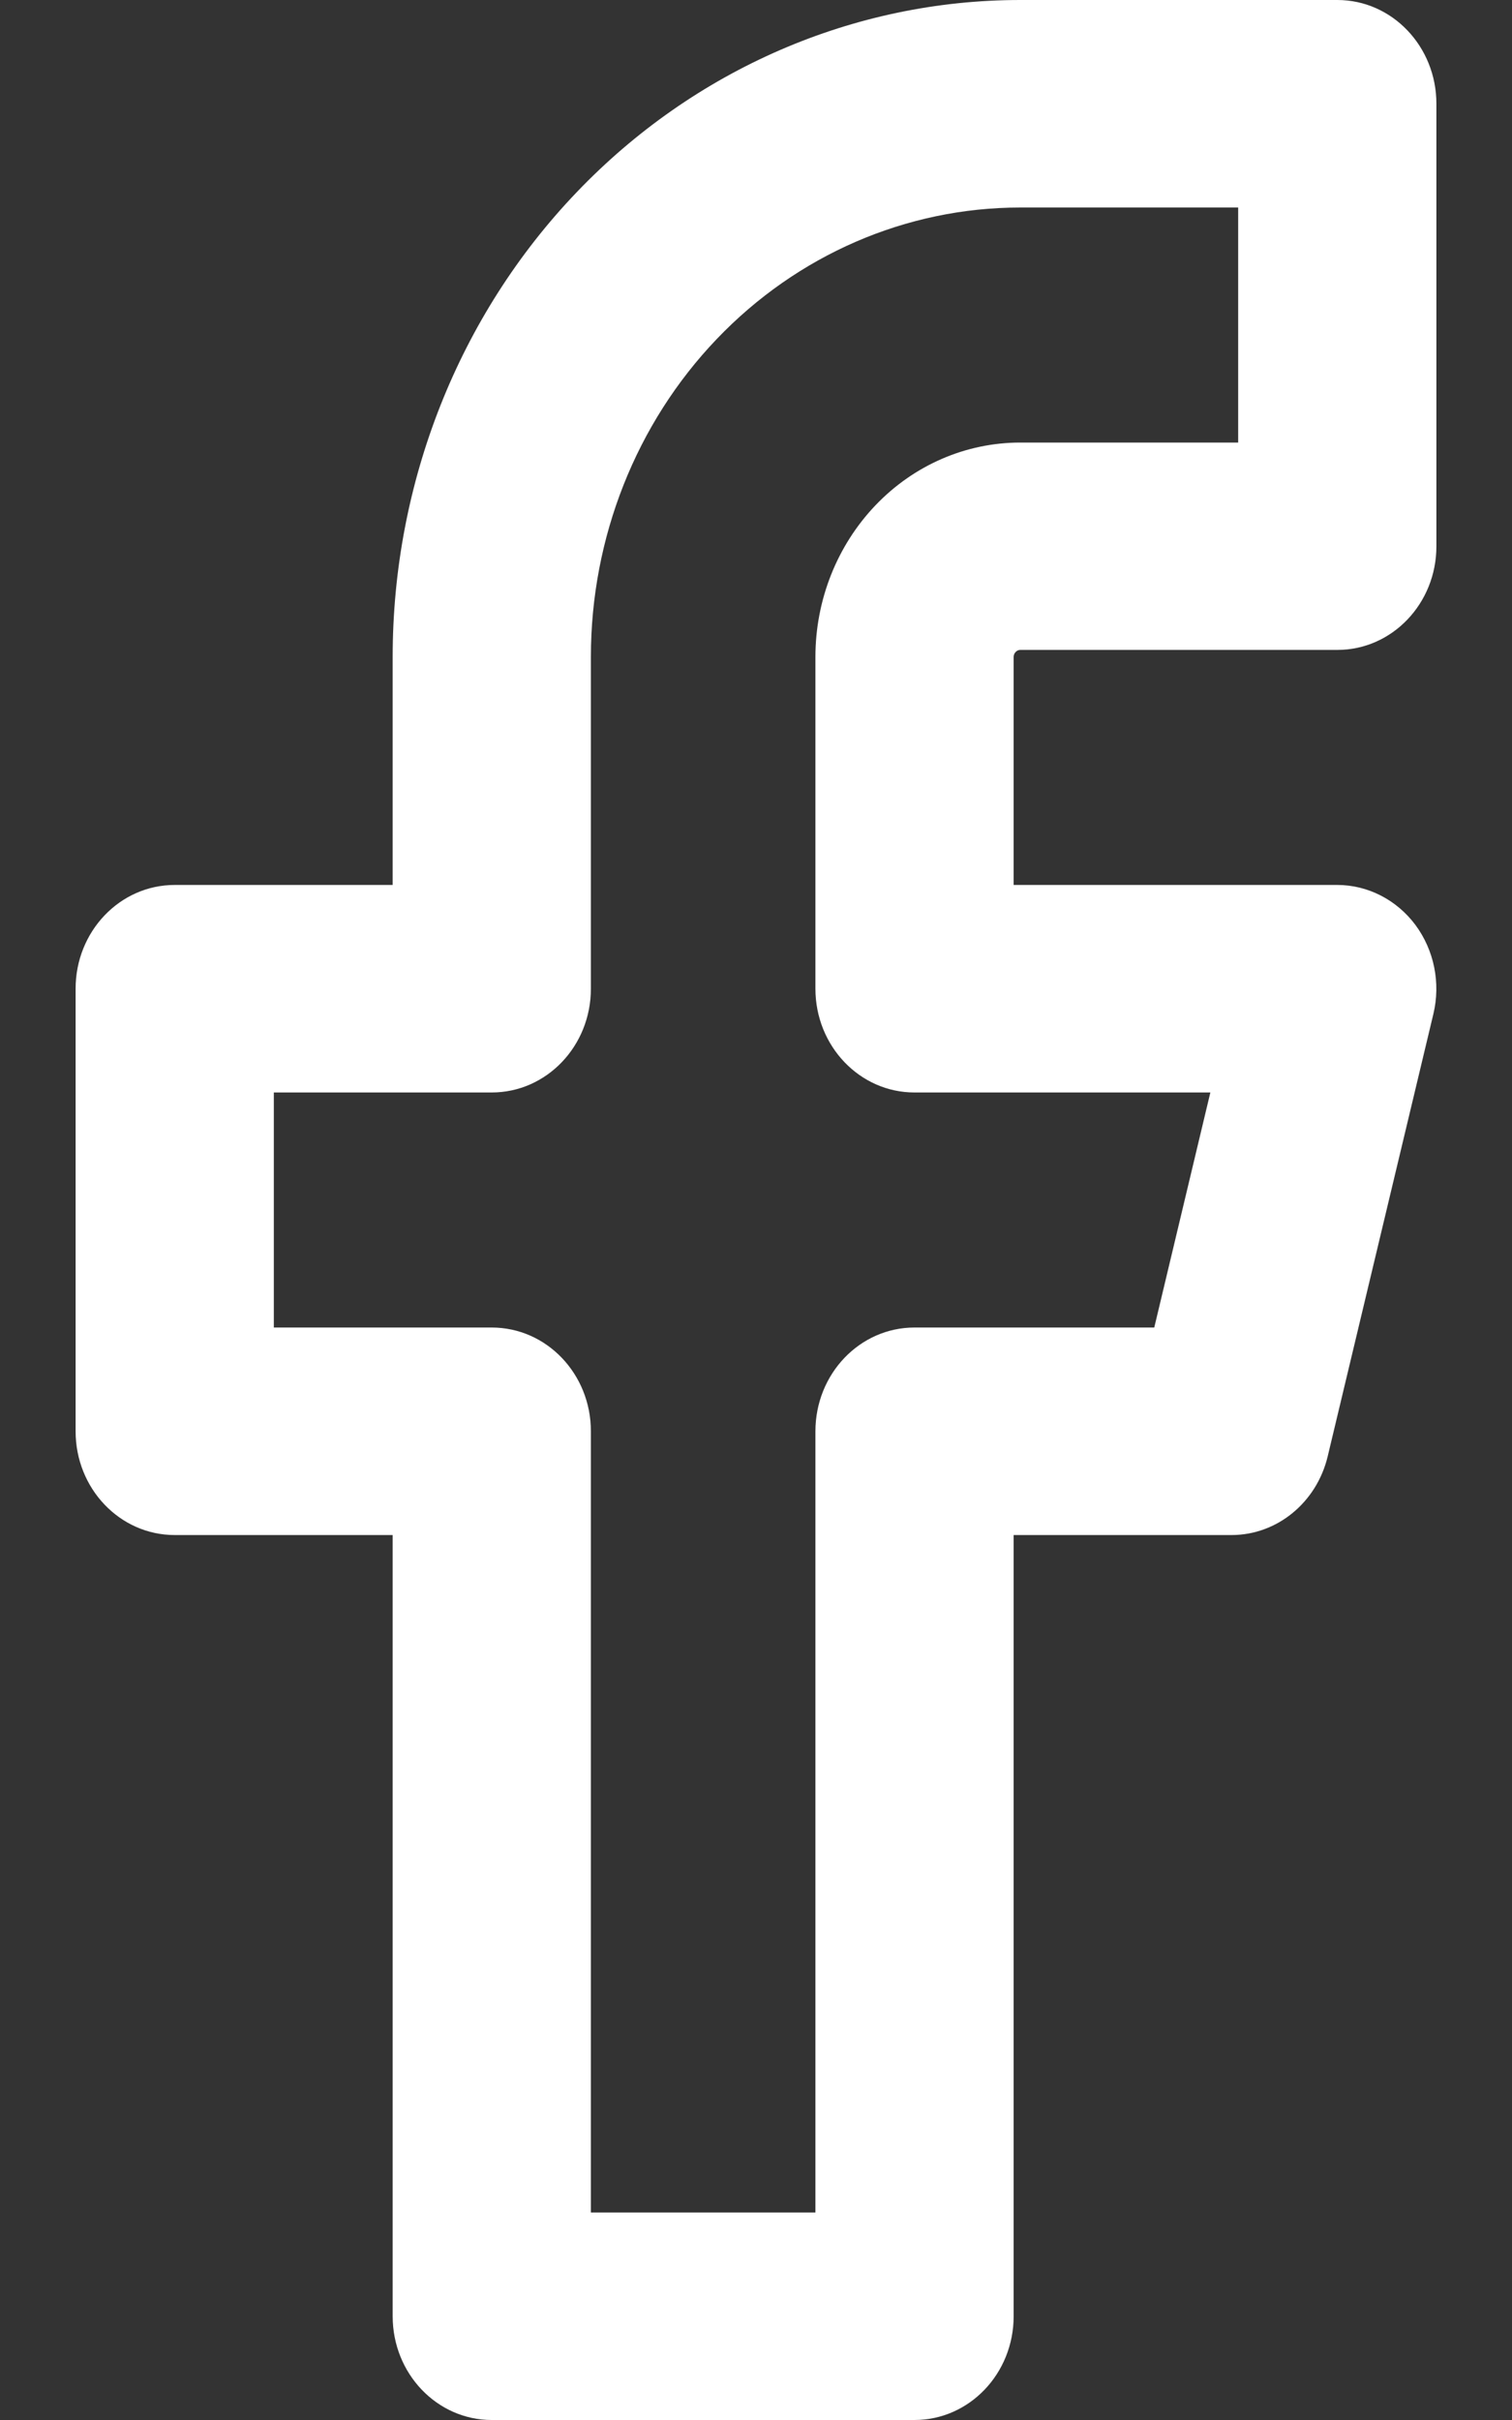 <svg width="10" height="16" viewBox="0 0 10 16" fill="none" xmlns="http://www.w3.org/2000/svg">
<rect x="0" y="0" width="10" height="16" fill="#333333" stroke="none"/>
<path fill-rule="evenodd" clip-rule="evenodd" d="M3.813 1.272C4.591 0.458 5.647 0 6.748 0H8.845C9.207 0 9.5 0.307 9.5 0.686V3.612C9.5 3.99 9.207 4.297 8.845 4.297H6.748C6.736 4.297 6.725 4.302 6.717 4.311C6.709 4.319 6.704 4.331 6.704 4.343V5.851H8.845C9.046 5.851 9.237 5.949 9.361 6.115C9.485 6.282 9.529 6.499 9.48 6.704L8.781 9.629C8.708 9.934 8.446 10.149 8.146 10.149H6.704V15.314C6.704 15.693 6.411 16 6.048 16H3.252C2.89 16 2.597 15.693 2.597 15.314V10.149H1.155C0.793 10.149 0.5 9.842 0.5 9.463V6.537C0.5 6.158 0.793 5.851 1.155 5.851H2.597V4.343C2.597 3.191 3.034 2.086 3.813 1.272ZM6.748 1.372C5.994 1.372 5.272 1.685 4.74 2.242C4.207 2.799 3.908 3.555 3.908 4.343V6.537C3.908 6.916 3.615 7.223 3.252 7.223H1.811V8.777H3.252C3.615 8.777 3.908 9.084 3.908 9.463V14.628H5.393V9.463C5.393 9.084 5.686 8.777 6.048 8.777H7.634L8.005 7.223H6.048C5.686 7.223 5.393 6.916 5.393 6.537V4.343C5.393 3.967 5.536 3.607 5.79 3.341C6.044 3.075 6.388 2.926 6.748 2.926H8.189V1.372H6.748Z" fill="white"/>
</svg>
